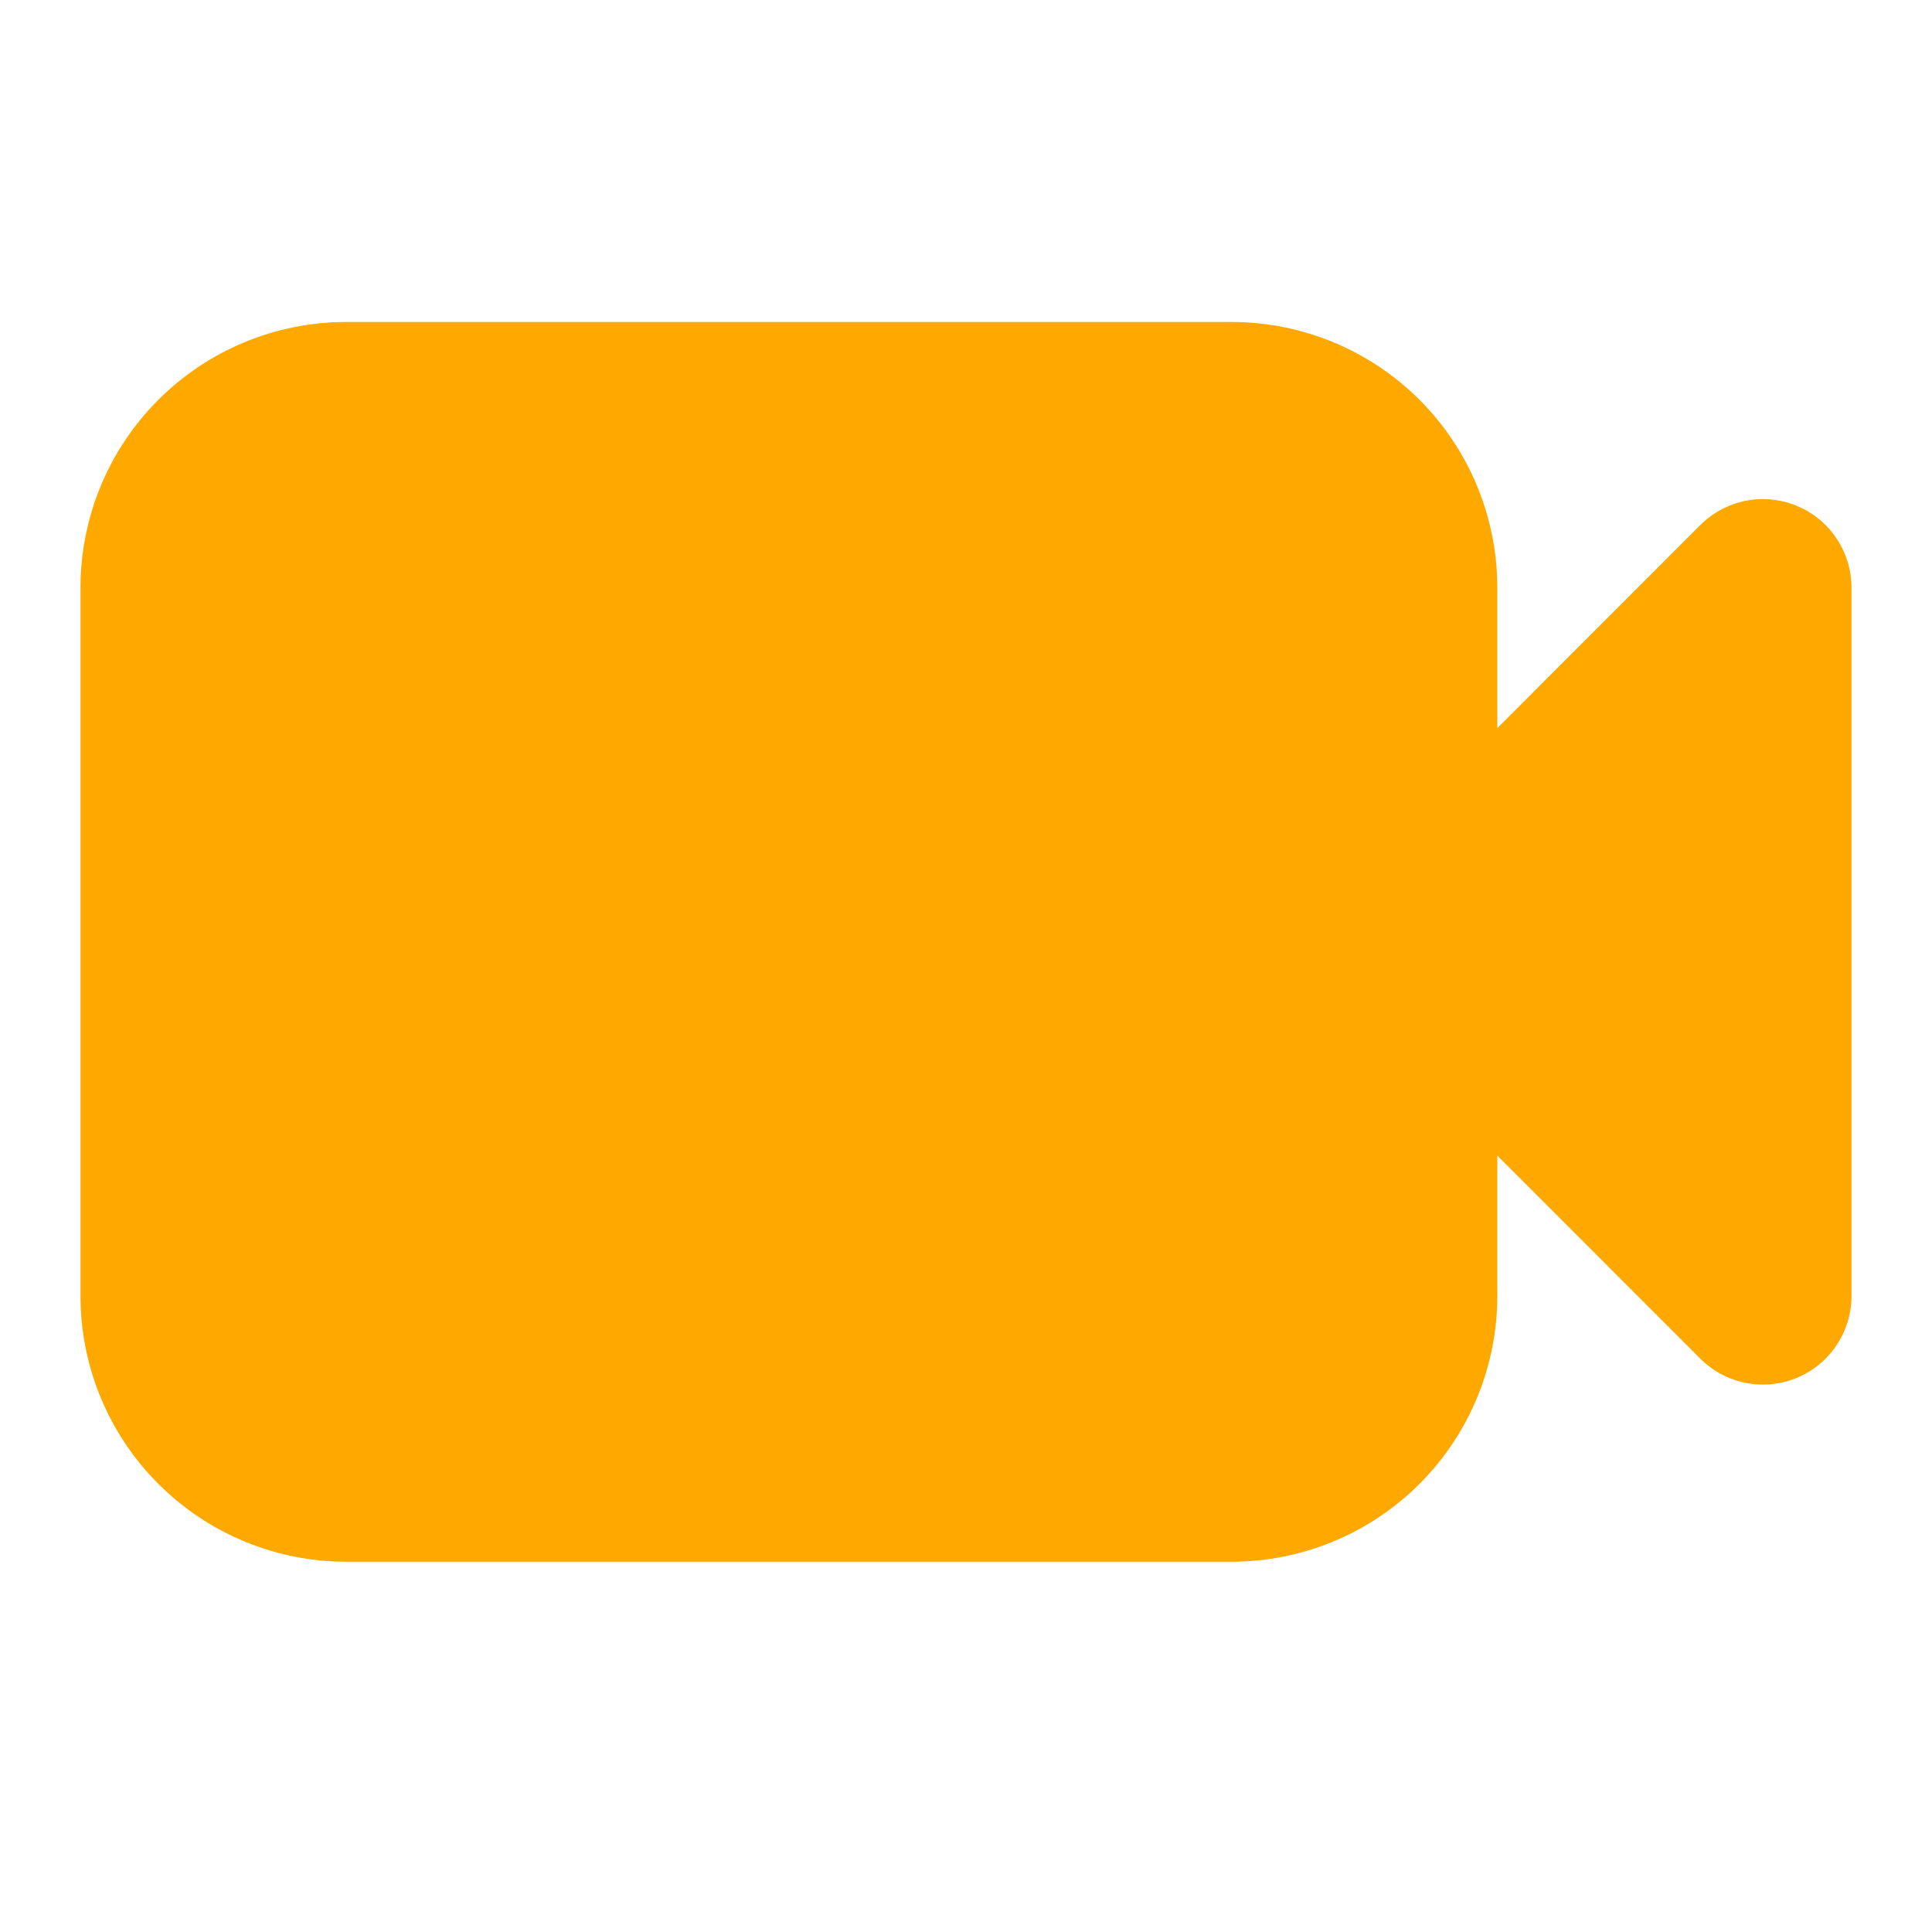 <svg width="24" height="24" viewBox="0 0 24 24" fill="none" xmlns="http://www.w3.org/2000/svg">
<path fill-rule="evenodd" clip-rule="evenodd" d="M4.3 4C3.425 4 2.585 4.348 1.967 4.967C1.348 5.585 1 6.425 1 7.3V16.1C1 16.975 1.348 17.815 1.967 18.433C2.585 19.052 3.425 19.4 4.3 19.4H15.3C16.175 19.4 17.015 19.052 17.634 18.433C18.252 17.815 18.6 16.975 18.6 16.1V14.355L21.122 16.878C21.276 17.032 21.472 17.136 21.686 17.179C21.899 17.221 22.12 17.199 22.321 17.116C22.522 17.033 22.694 16.892 22.814 16.711C22.935 16.53 23 16.317 23 16.1V7.3C23 7.082 22.935 6.87 22.814 6.689C22.694 6.508 22.522 6.367 22.321 6.284C22.12 6.201 21.899 6.179 21.686 6.221C21.472 6.264 21.276 6.369 21.122 6.522L18.6 9.045V7.3C18.6 6.425 18.252 5.585 17.634 4.967C17.015 4.348 16.175 4 15.3 4H4.3Z" fill="#FEA800"/>
</svg>

